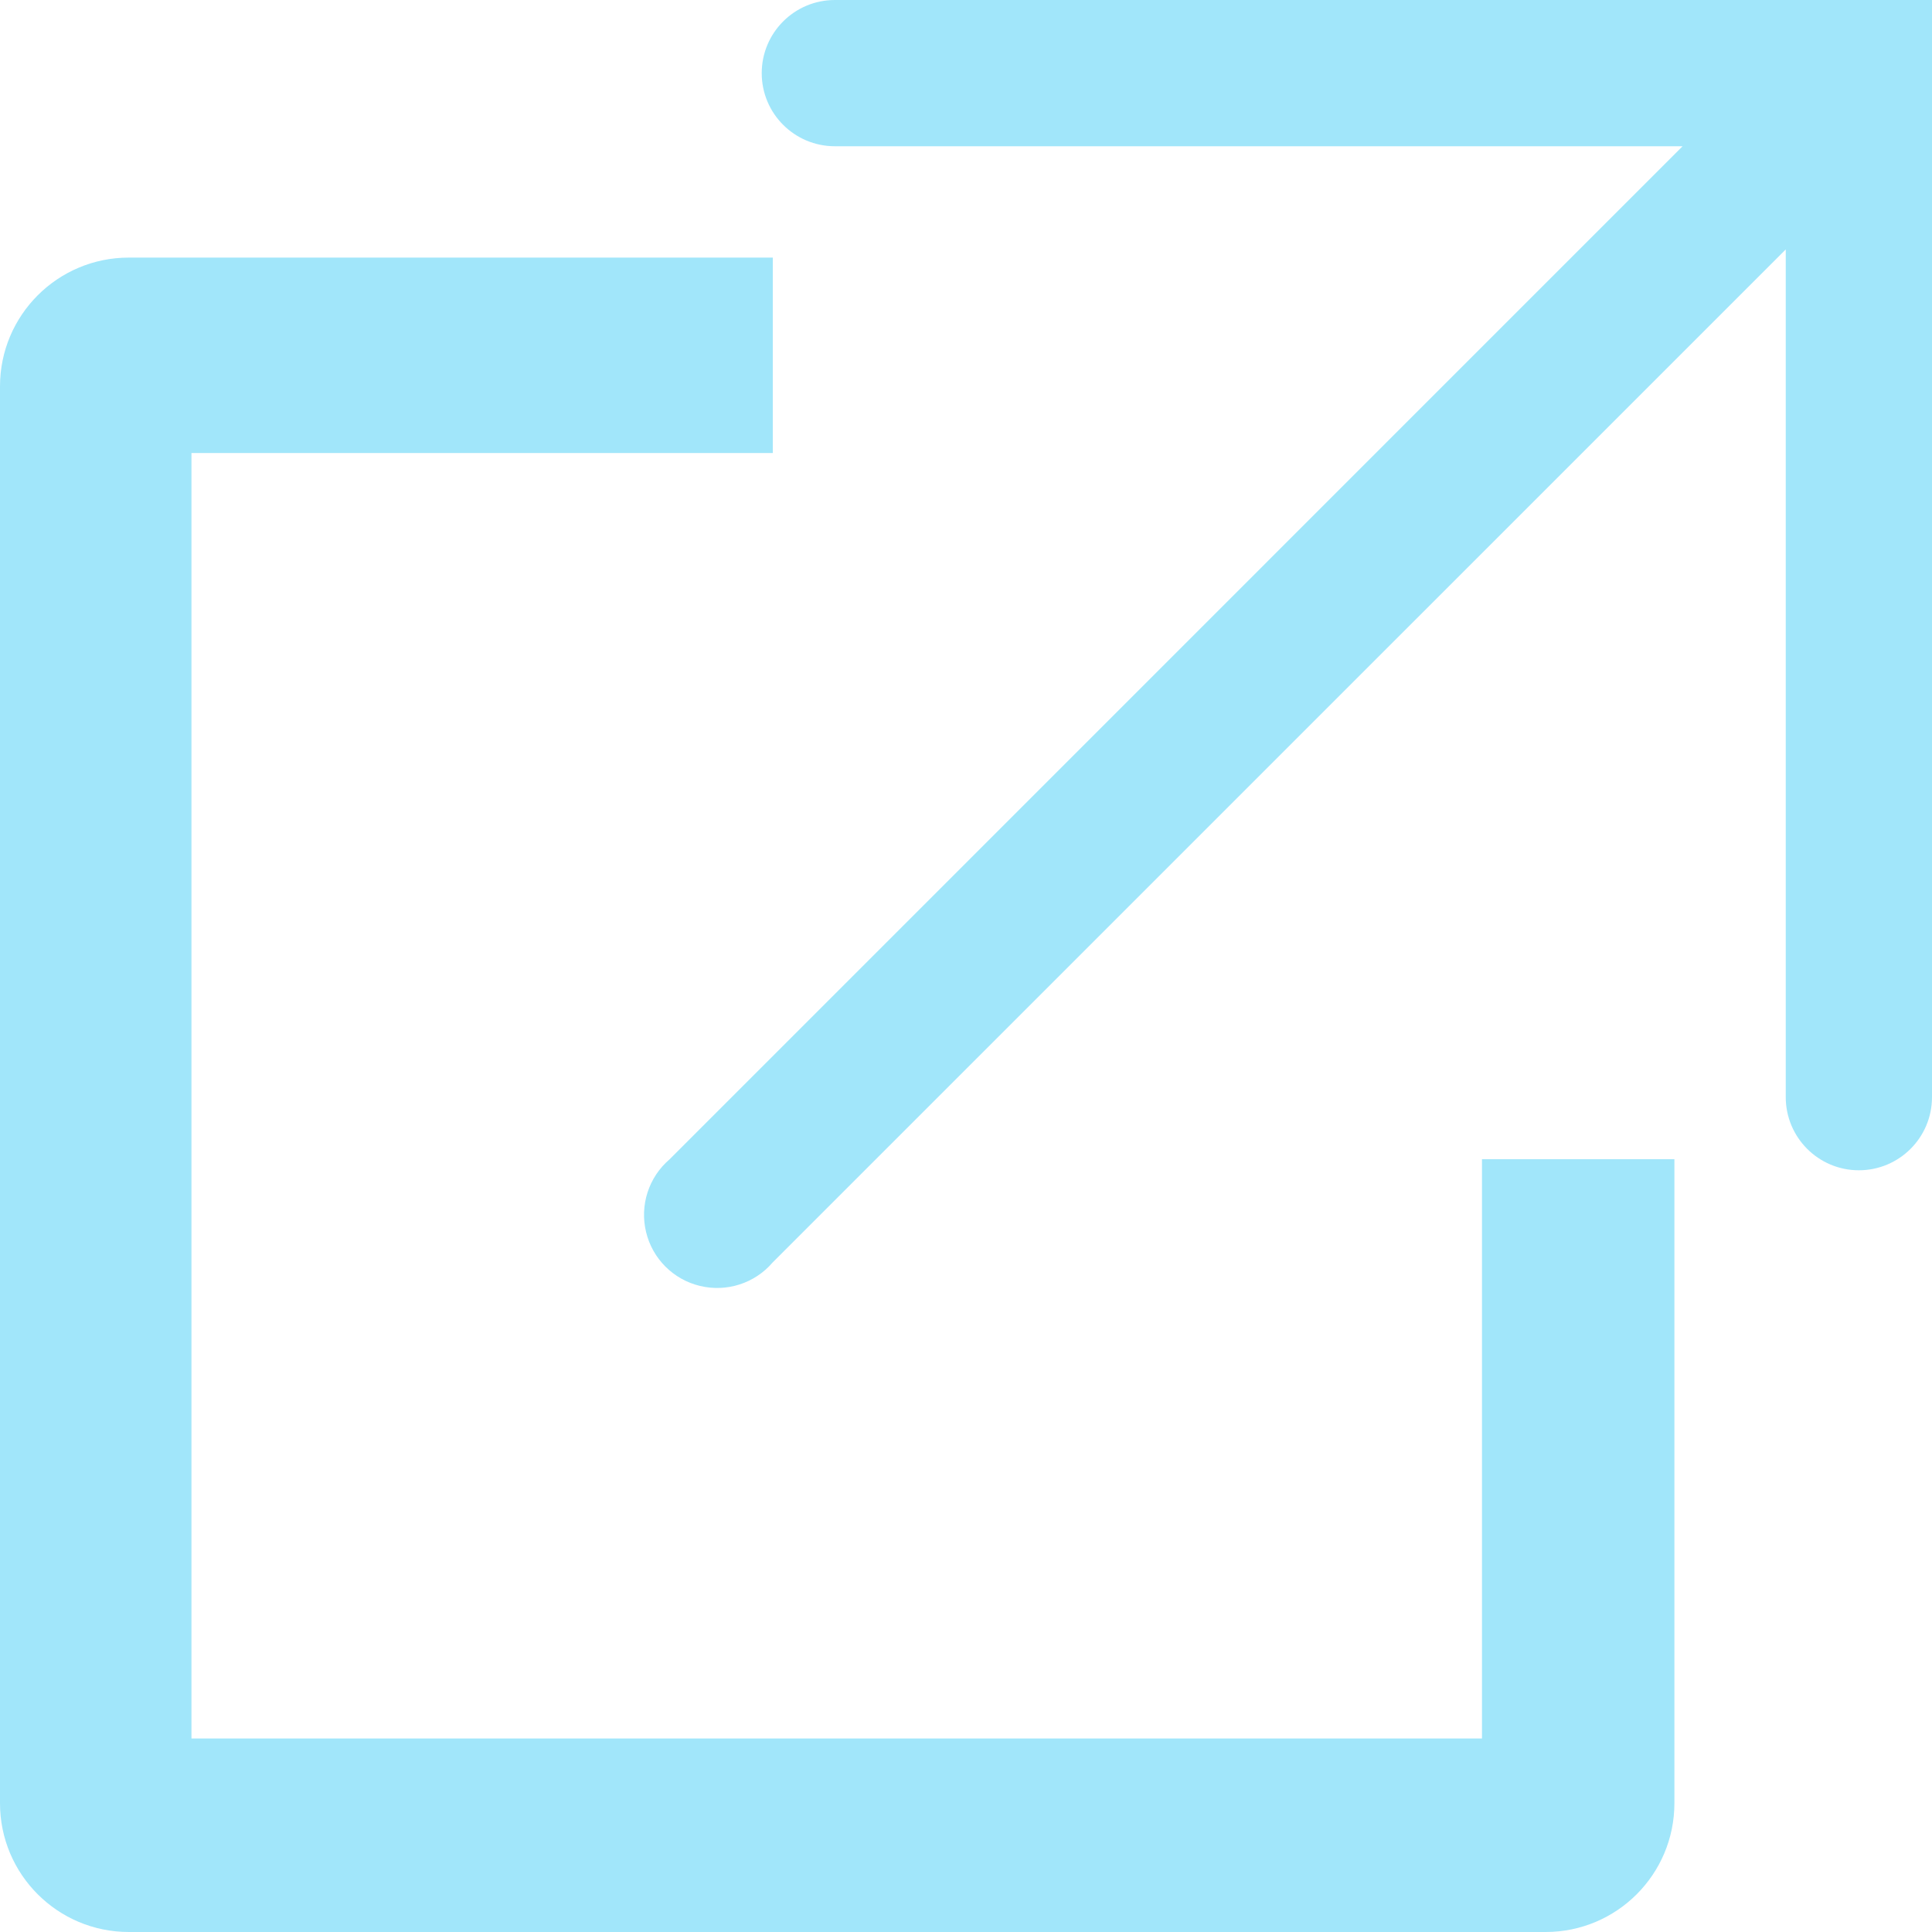 <?xml version="1.0" encoding="UTF-8"?>
<svg width="30px" height="30px" viewBox="0 0 30 30" version="1.1" xmlns="http://www.w3.org/2000/svg" xmlns:xlink="http://www.w3.org/1999/xlink">
    <!-- Generator: Sketch 59.1 (86144) - https://sketch.com -->
    <title>new-tab</title>
    <desc>Created with Sketch.</desc>
    <g id="Page-1" stroke="none" stroke-width="1" fill="none" fill-rule="evenodd">
        <g id="new-tab" fill="#A1E6FA" fill-rule="nonzero">
            <path d="M24,30 L2,30 C0.895,30 0,29.105 0,28 L0,6 C0,4.895 0.895,4 2,4 L12,4 L12,7.034 L2.973,7.034 L2.973,26.995 L23.012,26.995 L23.012,18 L26,18 L26,28 C26,29.105 25.105,30 24,30 Z" id="Path"></path>
            <path d="M12.964,0 C12.337,0 11.828,0.508 11.828,1.136 C11.828,1.763 12.337,2.271 12.964,2.271 L26.127,2.271 L10.397,18.002 C10.073,18.279 9.932,18.715 10.032,19.13 C10.131,19.545 10.455,19.869 10.87,19.968 C11.285,20.068 11.721,19.927 11.998,19.603 L27.729,3.873 L27.729,17.036 C27.729,17.663 28.237,18.172 28.864,18.172 C29.492,18.172 30,17.663 30,17.036 L30,0 L12.964,0 Z" id="Path"></path>
        </g>
    </g>
</svg>